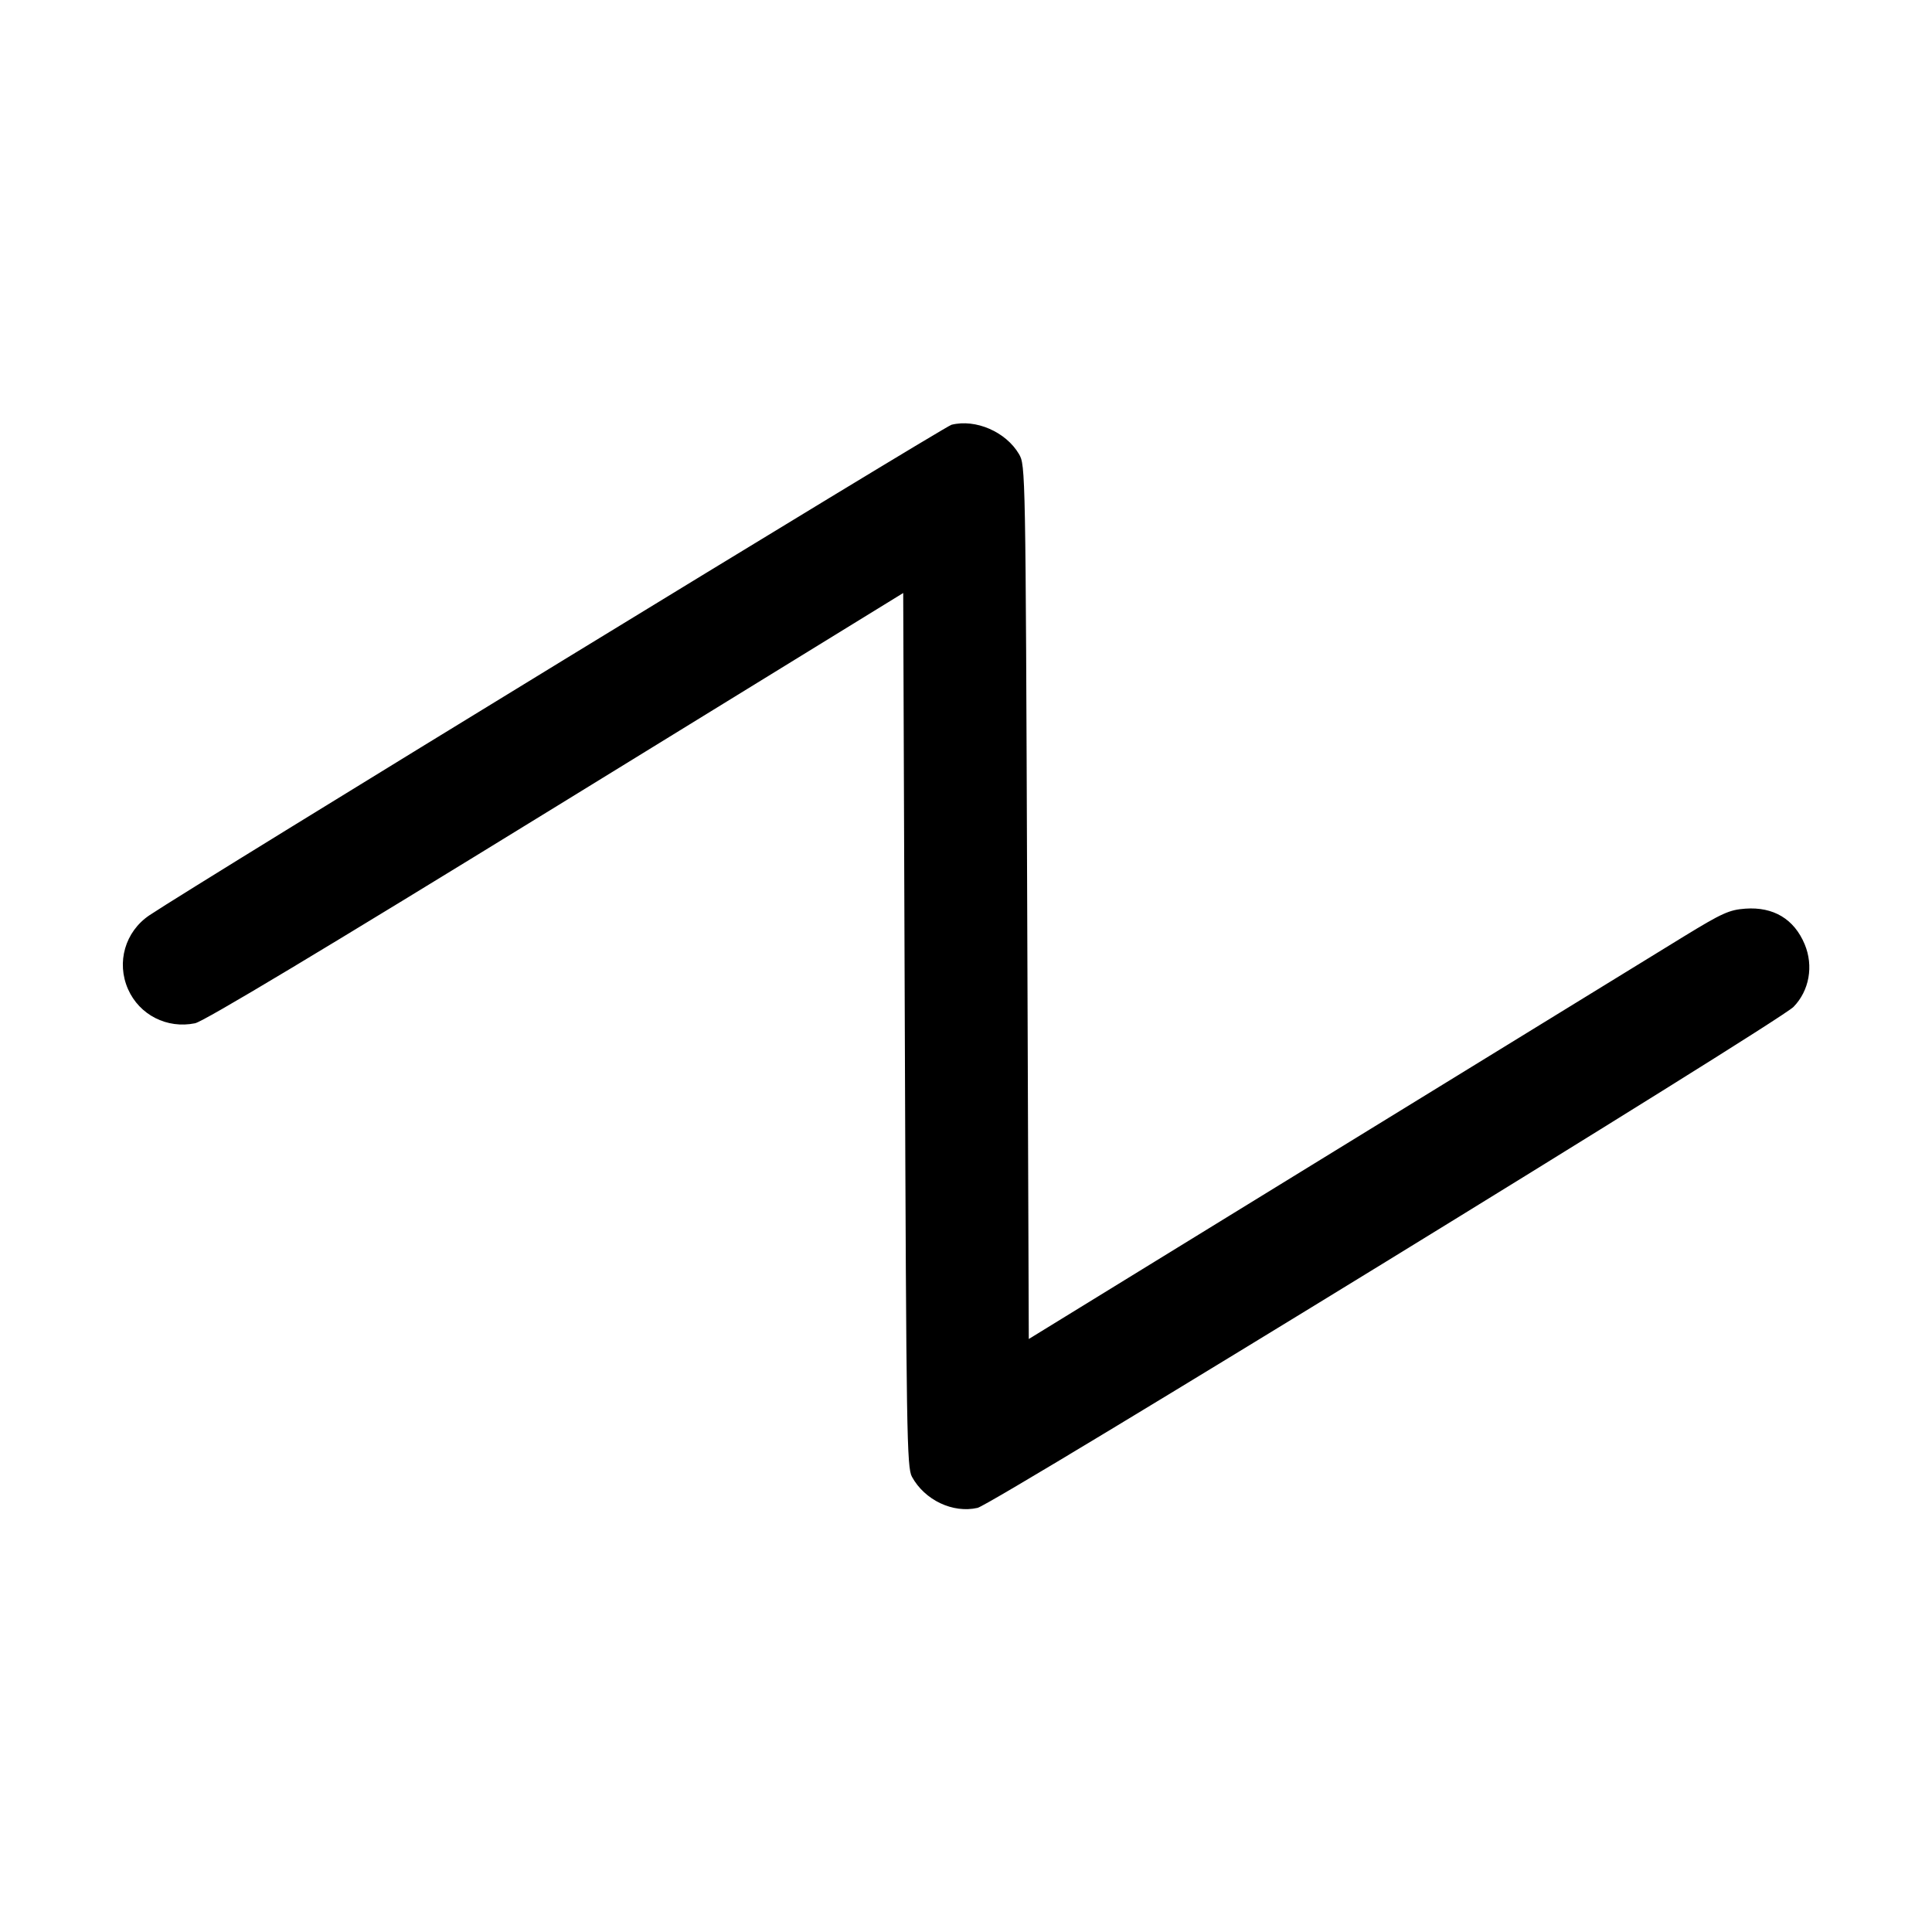 <svg fill="currentColor" viewBox="0 0 256 256" xmlns="http://www.w3.org/2000/svg"><path d="M126.080 56.283 C 125.090 56.531,25.647 117.344,19.802 121.276 C 16.577 123.445,15.397 127.526,16.968 131.076 C 18.477 134.488,22.134 136.348,25.845 135.588 C 27.011 135.350,42.716 125.923,73.631 106.905 L 119.680 78.577 119.893 136.462 C 120.091 190.083,120.161 194.445,120.838 195.683 C 122.534 198.780,126.263 200.547,129.531 199.801 C 131.618 199.325,235.679 135.433,237.648 133.419 C 239.742 131.277,240.329 127.991,239.130 125.122 C 237.733 121.778,234.989 120.132,231.260 120.402 C 229.138 120.556,228.176 120.991,223.120 124.085 C 219.967 126.015,199.147 138.806,176.853 152.510 L 136.320 177.425 136.107 119.539 C 135.895 62.164,135.886 61.640,135.020 60.166 C 133.288 57.219,129.285 55.480,126.080 56.283 " stroke="none" fill-rule="evenodd"></path></svg>